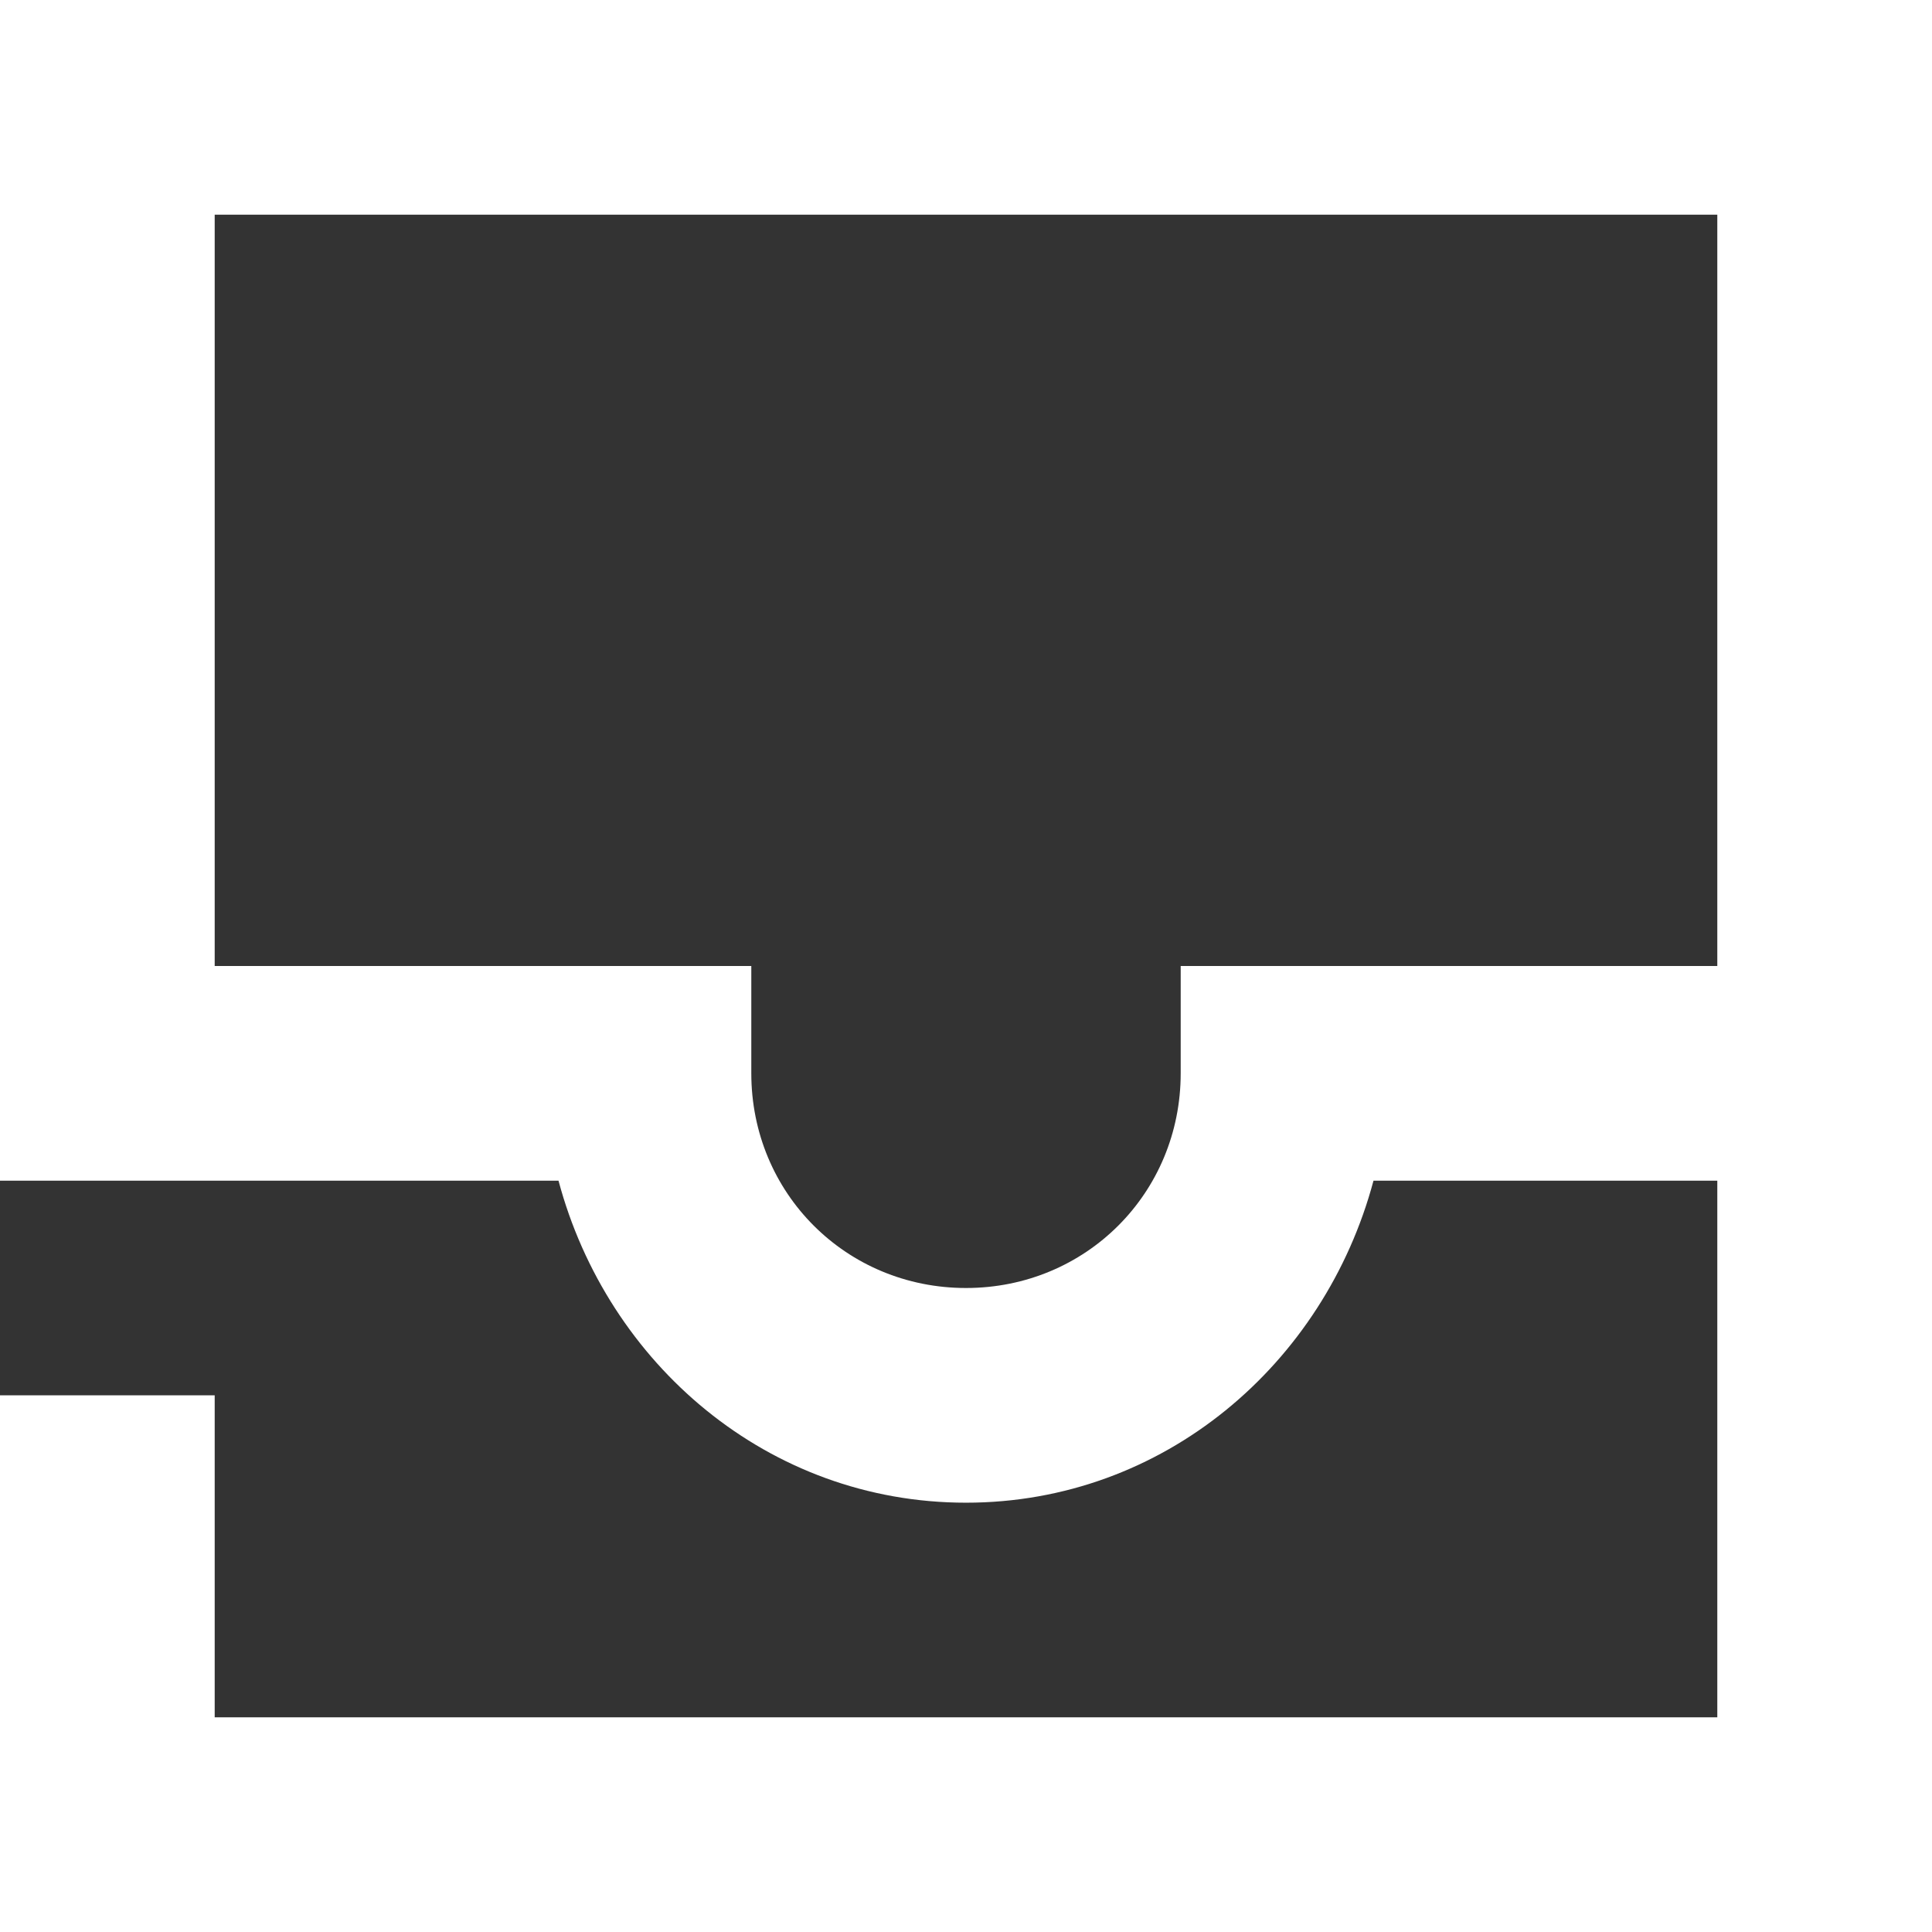 <svg width="24" height="24" viewBox="0 0 24 24" fill="none" xmlns="http://www.w3.org/2000/svg">
<rect x="0" y="0" width="24" height="24" fill="#333333" stroke="none"/>
<path d="M0 0V14.667H6.938C7.546 16.942 9.542 18.667 12 18.667C14.458 18.667 16.454 16.942 17.062 14.667H21.333V21.333H2.667V17.333H0V24H24V0H0ZM2.667 2.667H21.333V12H14.667V13.333C14.667 14.822 13.489 16 12 16C10.511 16 9.333 14.822 9.333 13.333V12H2.667V2.667Z" fill="white"/>
</svg>
